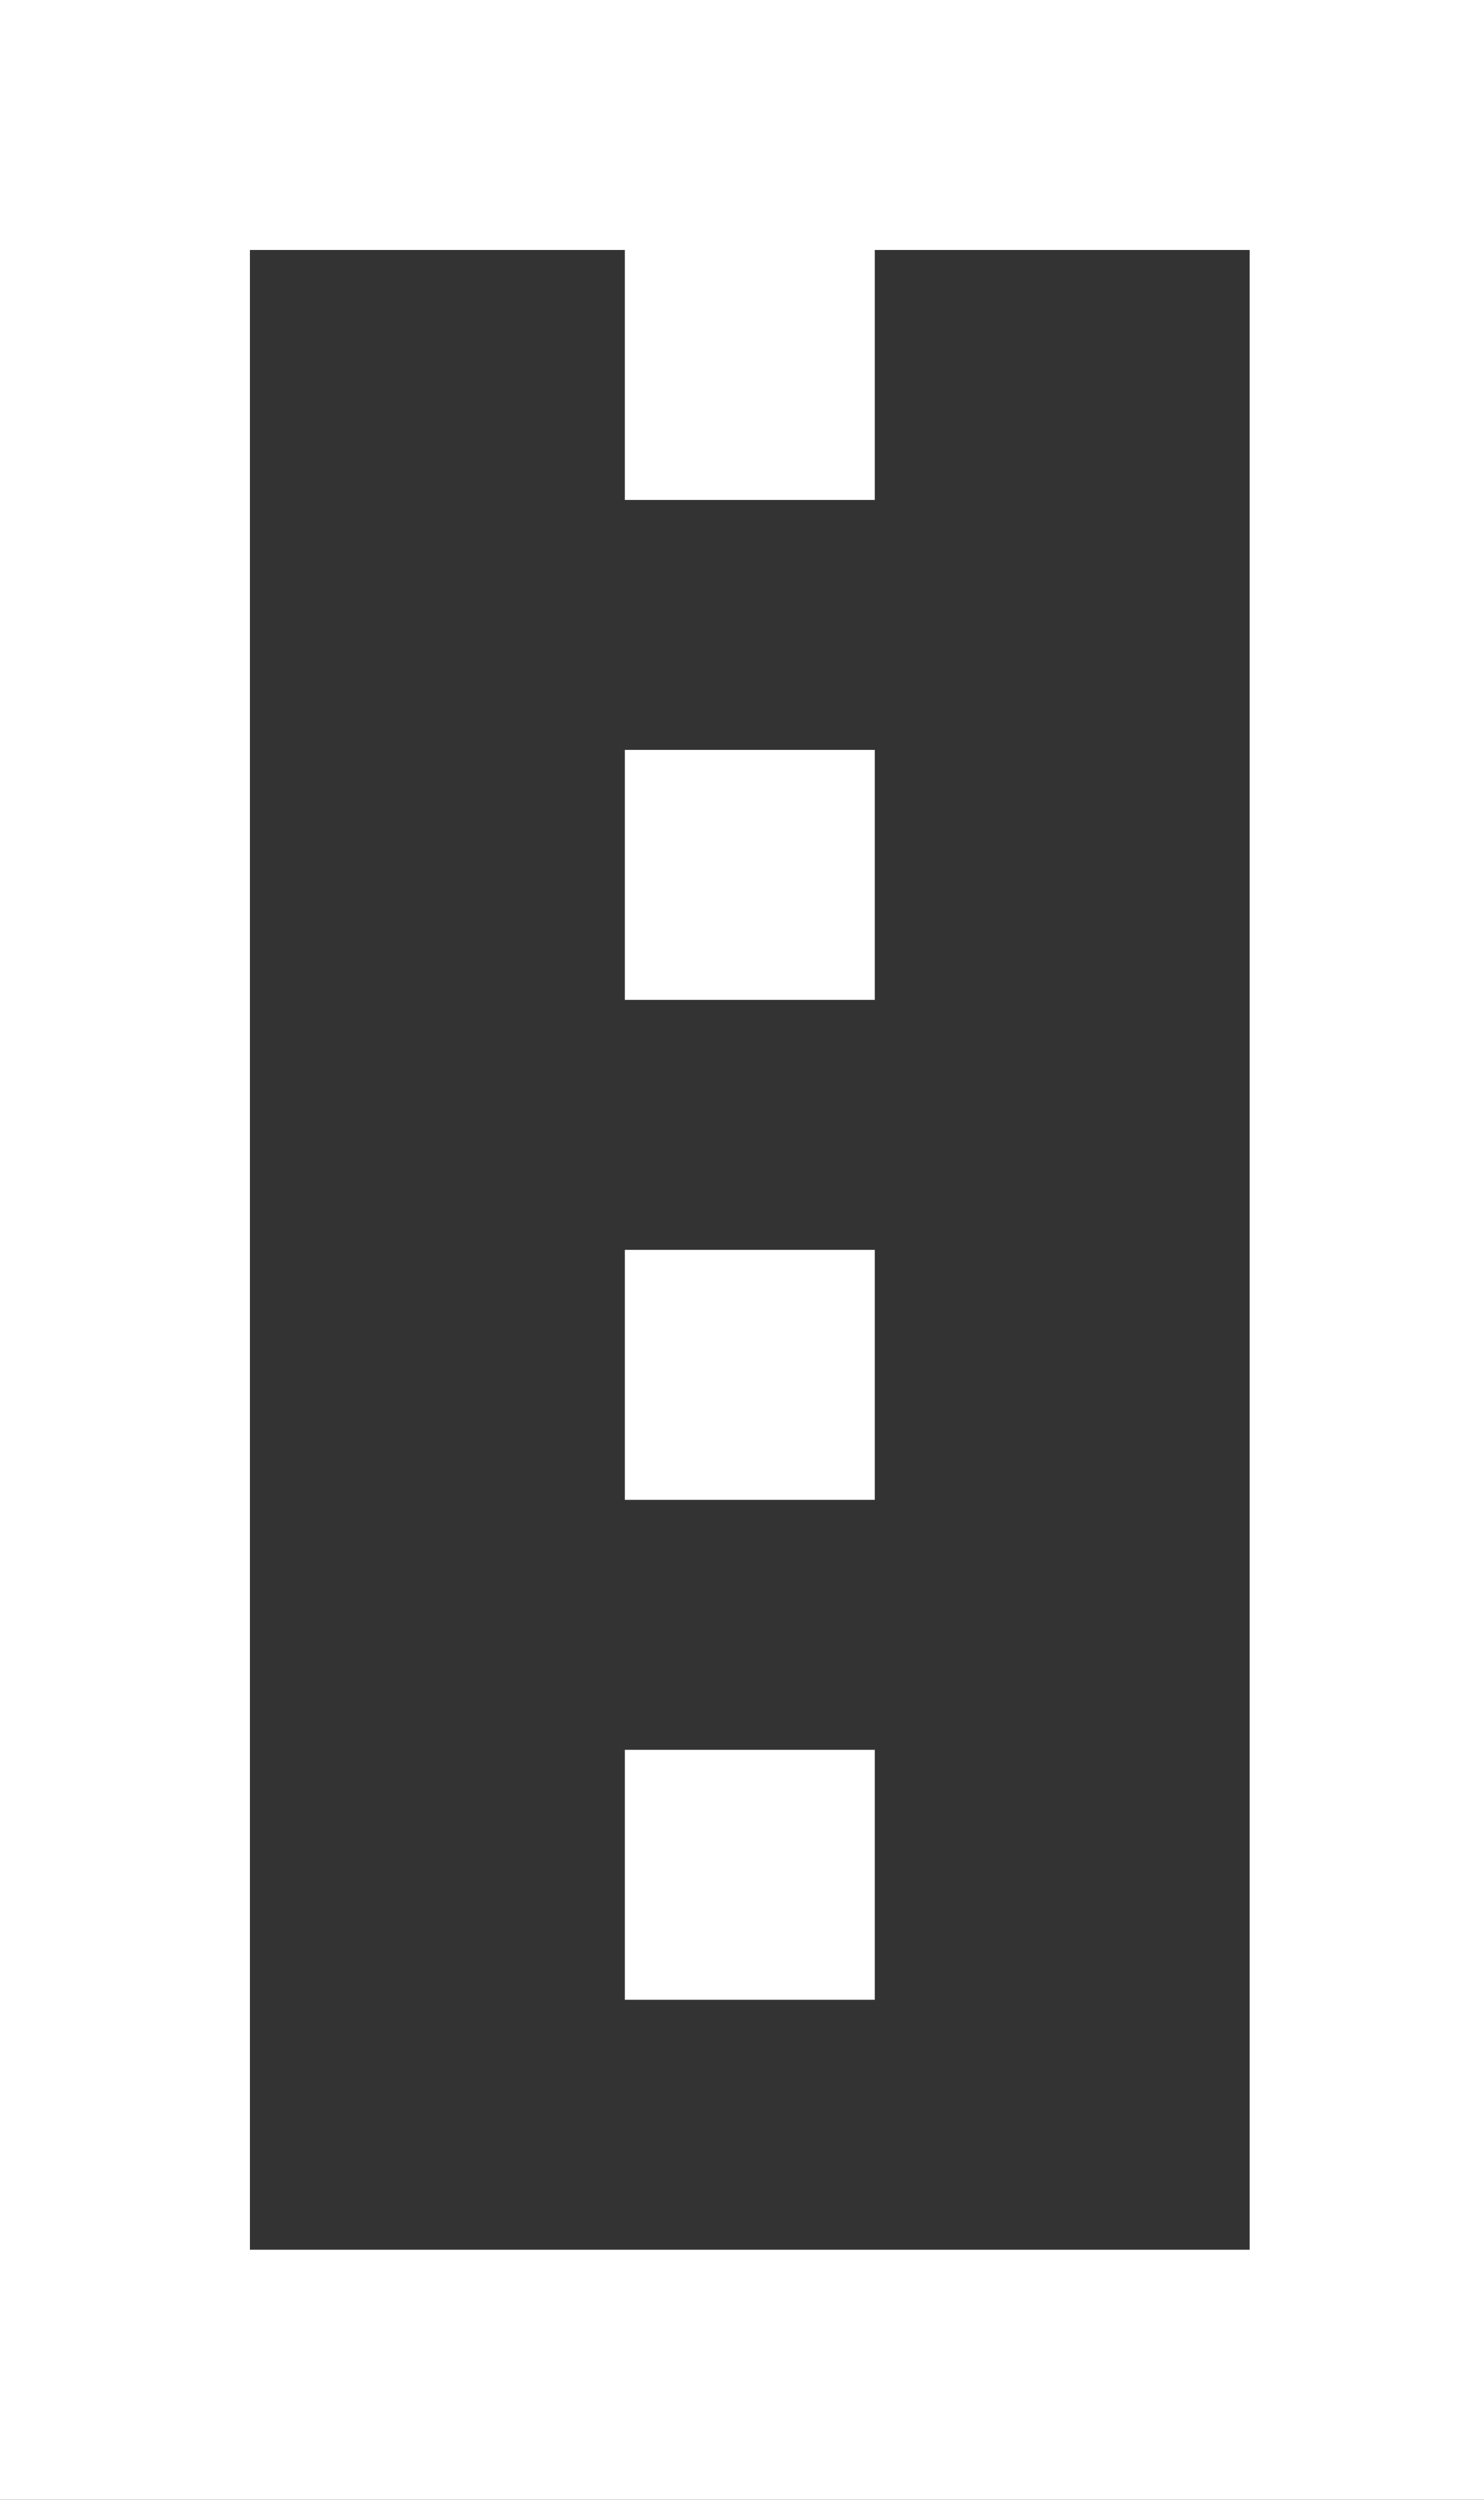 <!-- Generated by IcoMoon.io -->
<svg version="1.1" xmlns="http://www.w3.org/2000/svg" width="19" height="32" viewBox="0 0 19 32">
<rect x="0" y="0" width="19" height="32" fill="#333333" stroke="none"/>
<title>as-road-1</title>
<path fill="#fff" d="M16 28.8h-12.8v-25.6h4.8v3.2h3.2v-3.2h4.8v25.6zM0 32h19.2v-32h-19.2v32zM8 12.8v-3.2h3.2v3.2h-3.2zM8 19.2v-3.2h3.2v3.2h-3.2zM8 25.6v-3.2h3.2v3.2h-3.2z"></path>
</svg>
